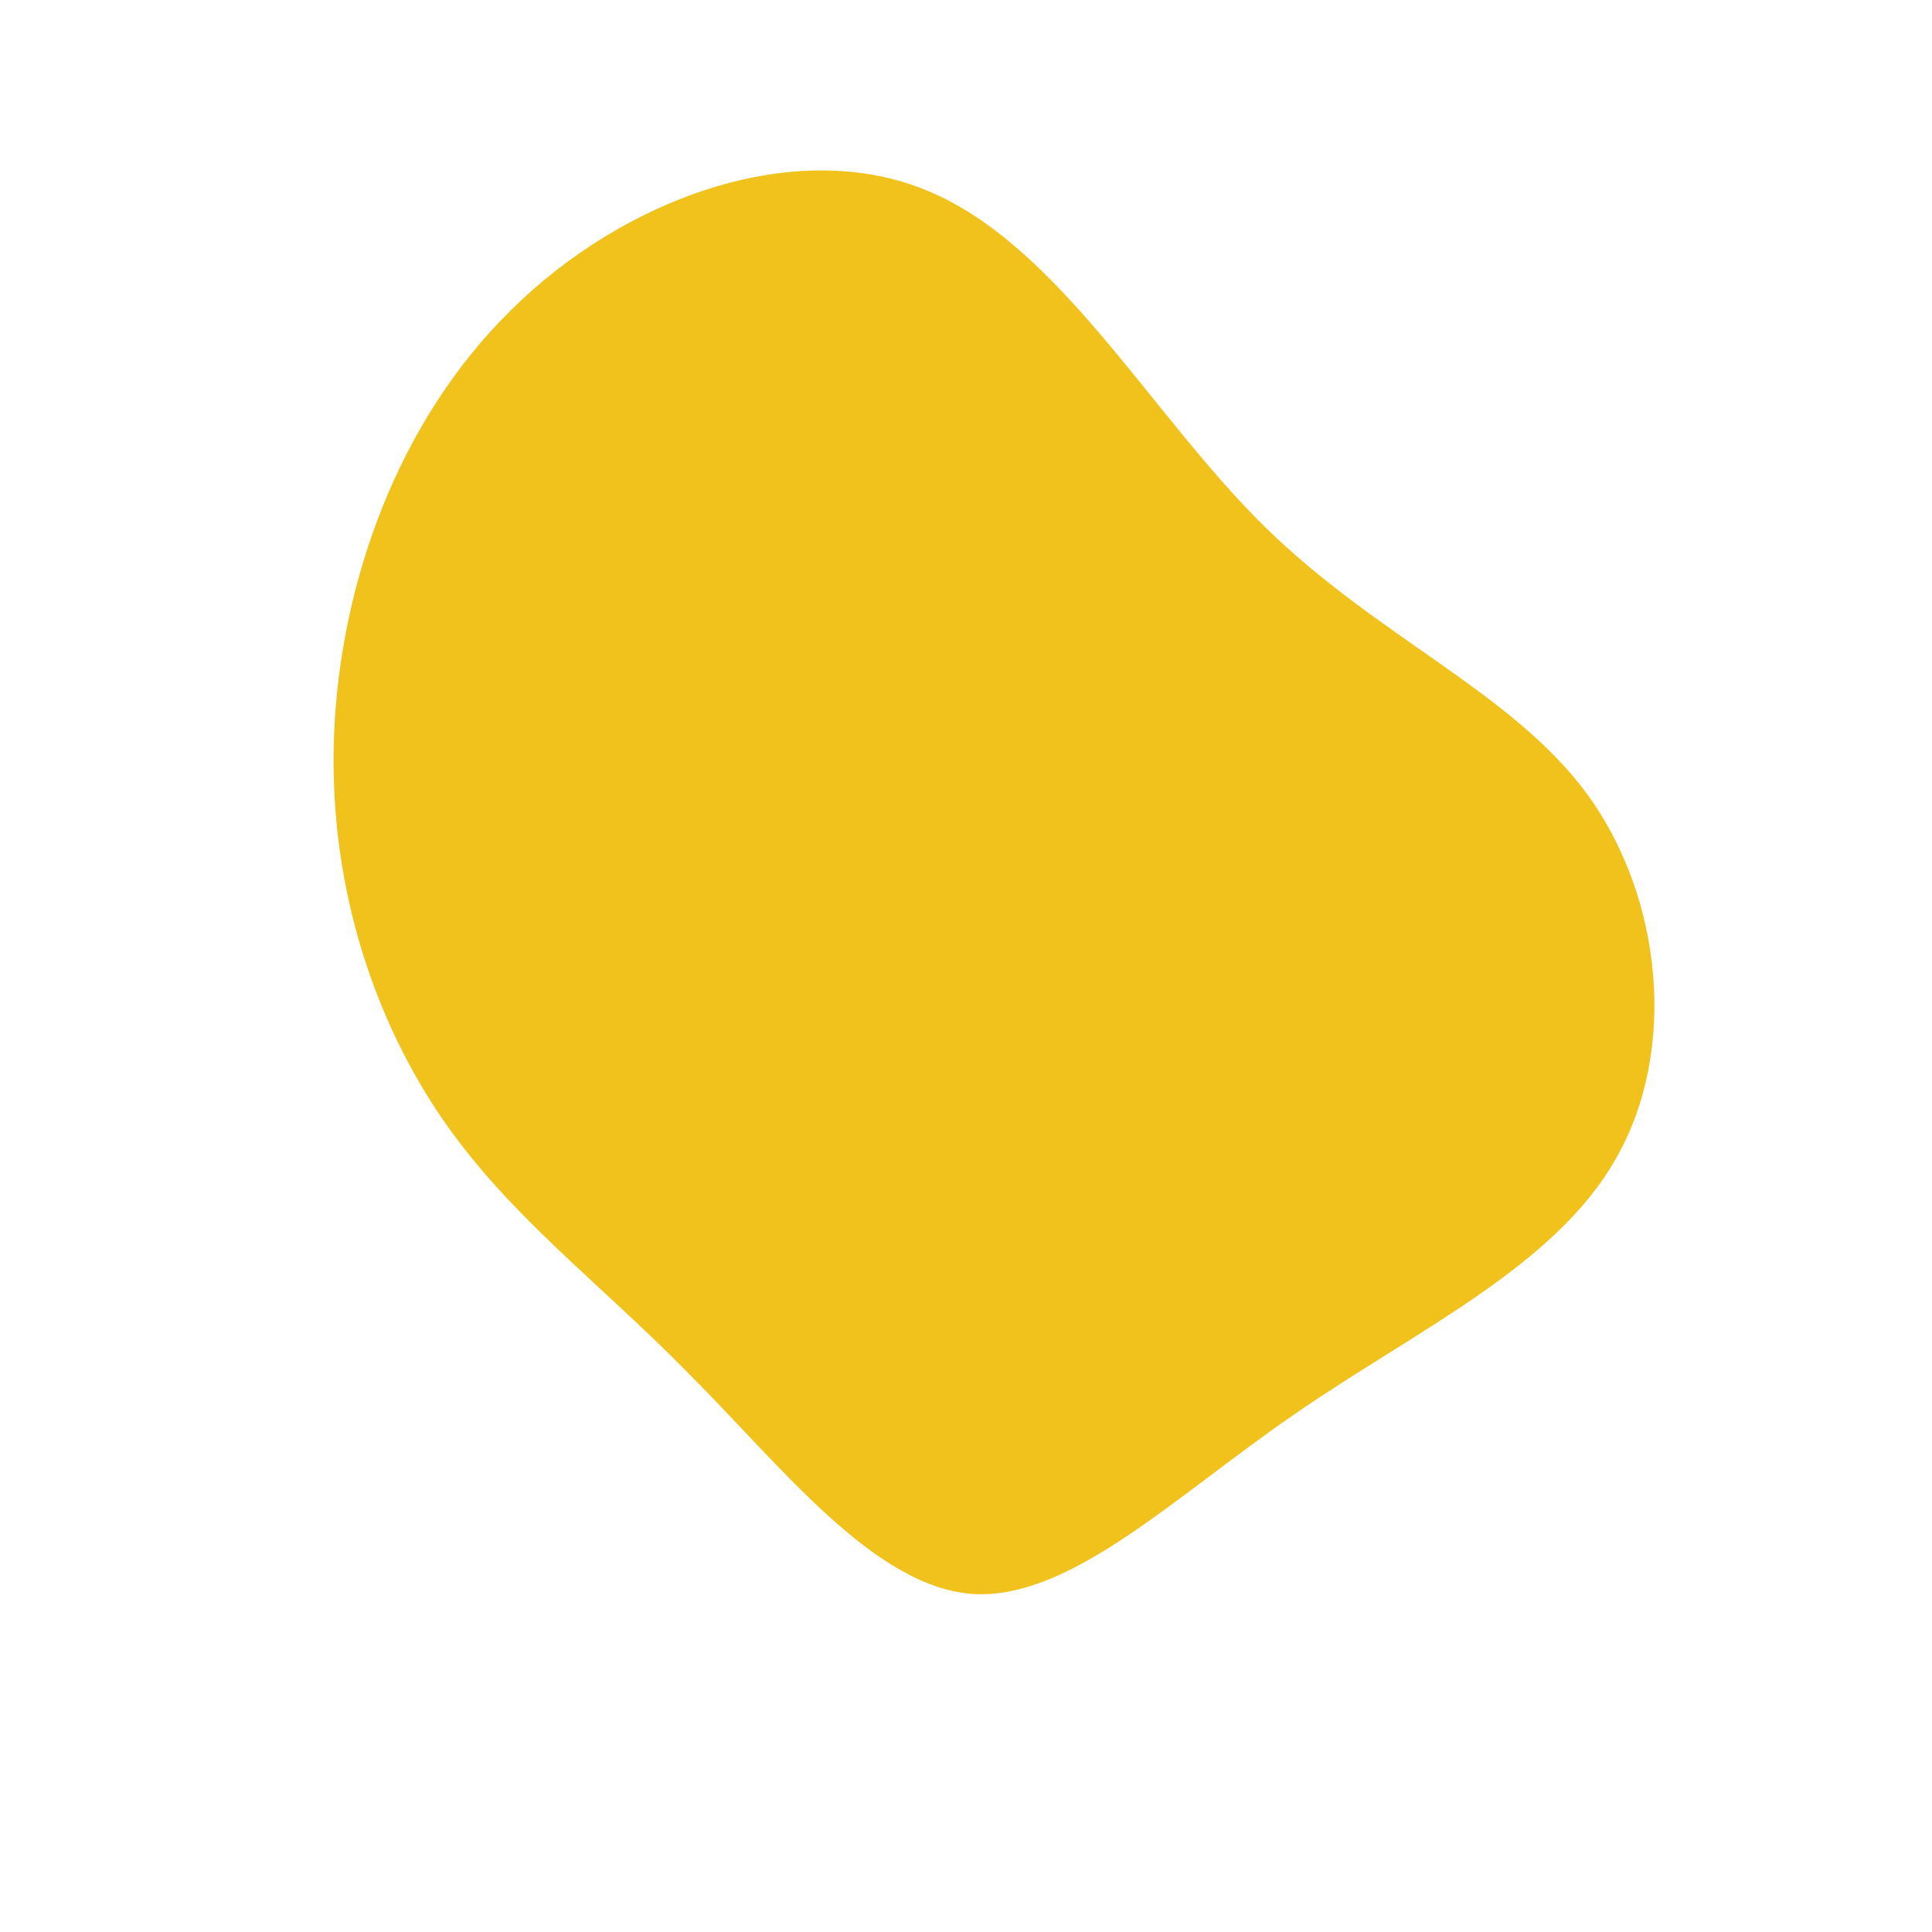 <?xml version="1.0" standalone="no"?>
<svg viewBox="0 0 200 200" xmlns="http://www.w3.org/2000/svg">
  <path fill="#F1C21B" d="M30.9,-45.5C42.6,-34,56.5,-28.4,64.3,-17.8C72.1,-7.1,73.7,8.7,67.3,19.9C61,31.1,46.6,37.7,34,46.4C21.5,55,10.7,65.7,0.6,65C-9.6,64.2,-19.1,51.8,-28.7,42.2C-38.2,32.5,-47.7,25.6,-54.7,15.1C-61.6,4.7,-66.1,-9.1,-65.4,-24.4C-64.7,-39.6,-58.9,-56.3,-47.1,-67.9C-35.4,-79.5,-17.7,-85.9,-4.1,-80.3C9.6,-74.7,19.1,-57.1,30.9,-45.5Z" transform="translate(100 100)" />
</svg>
